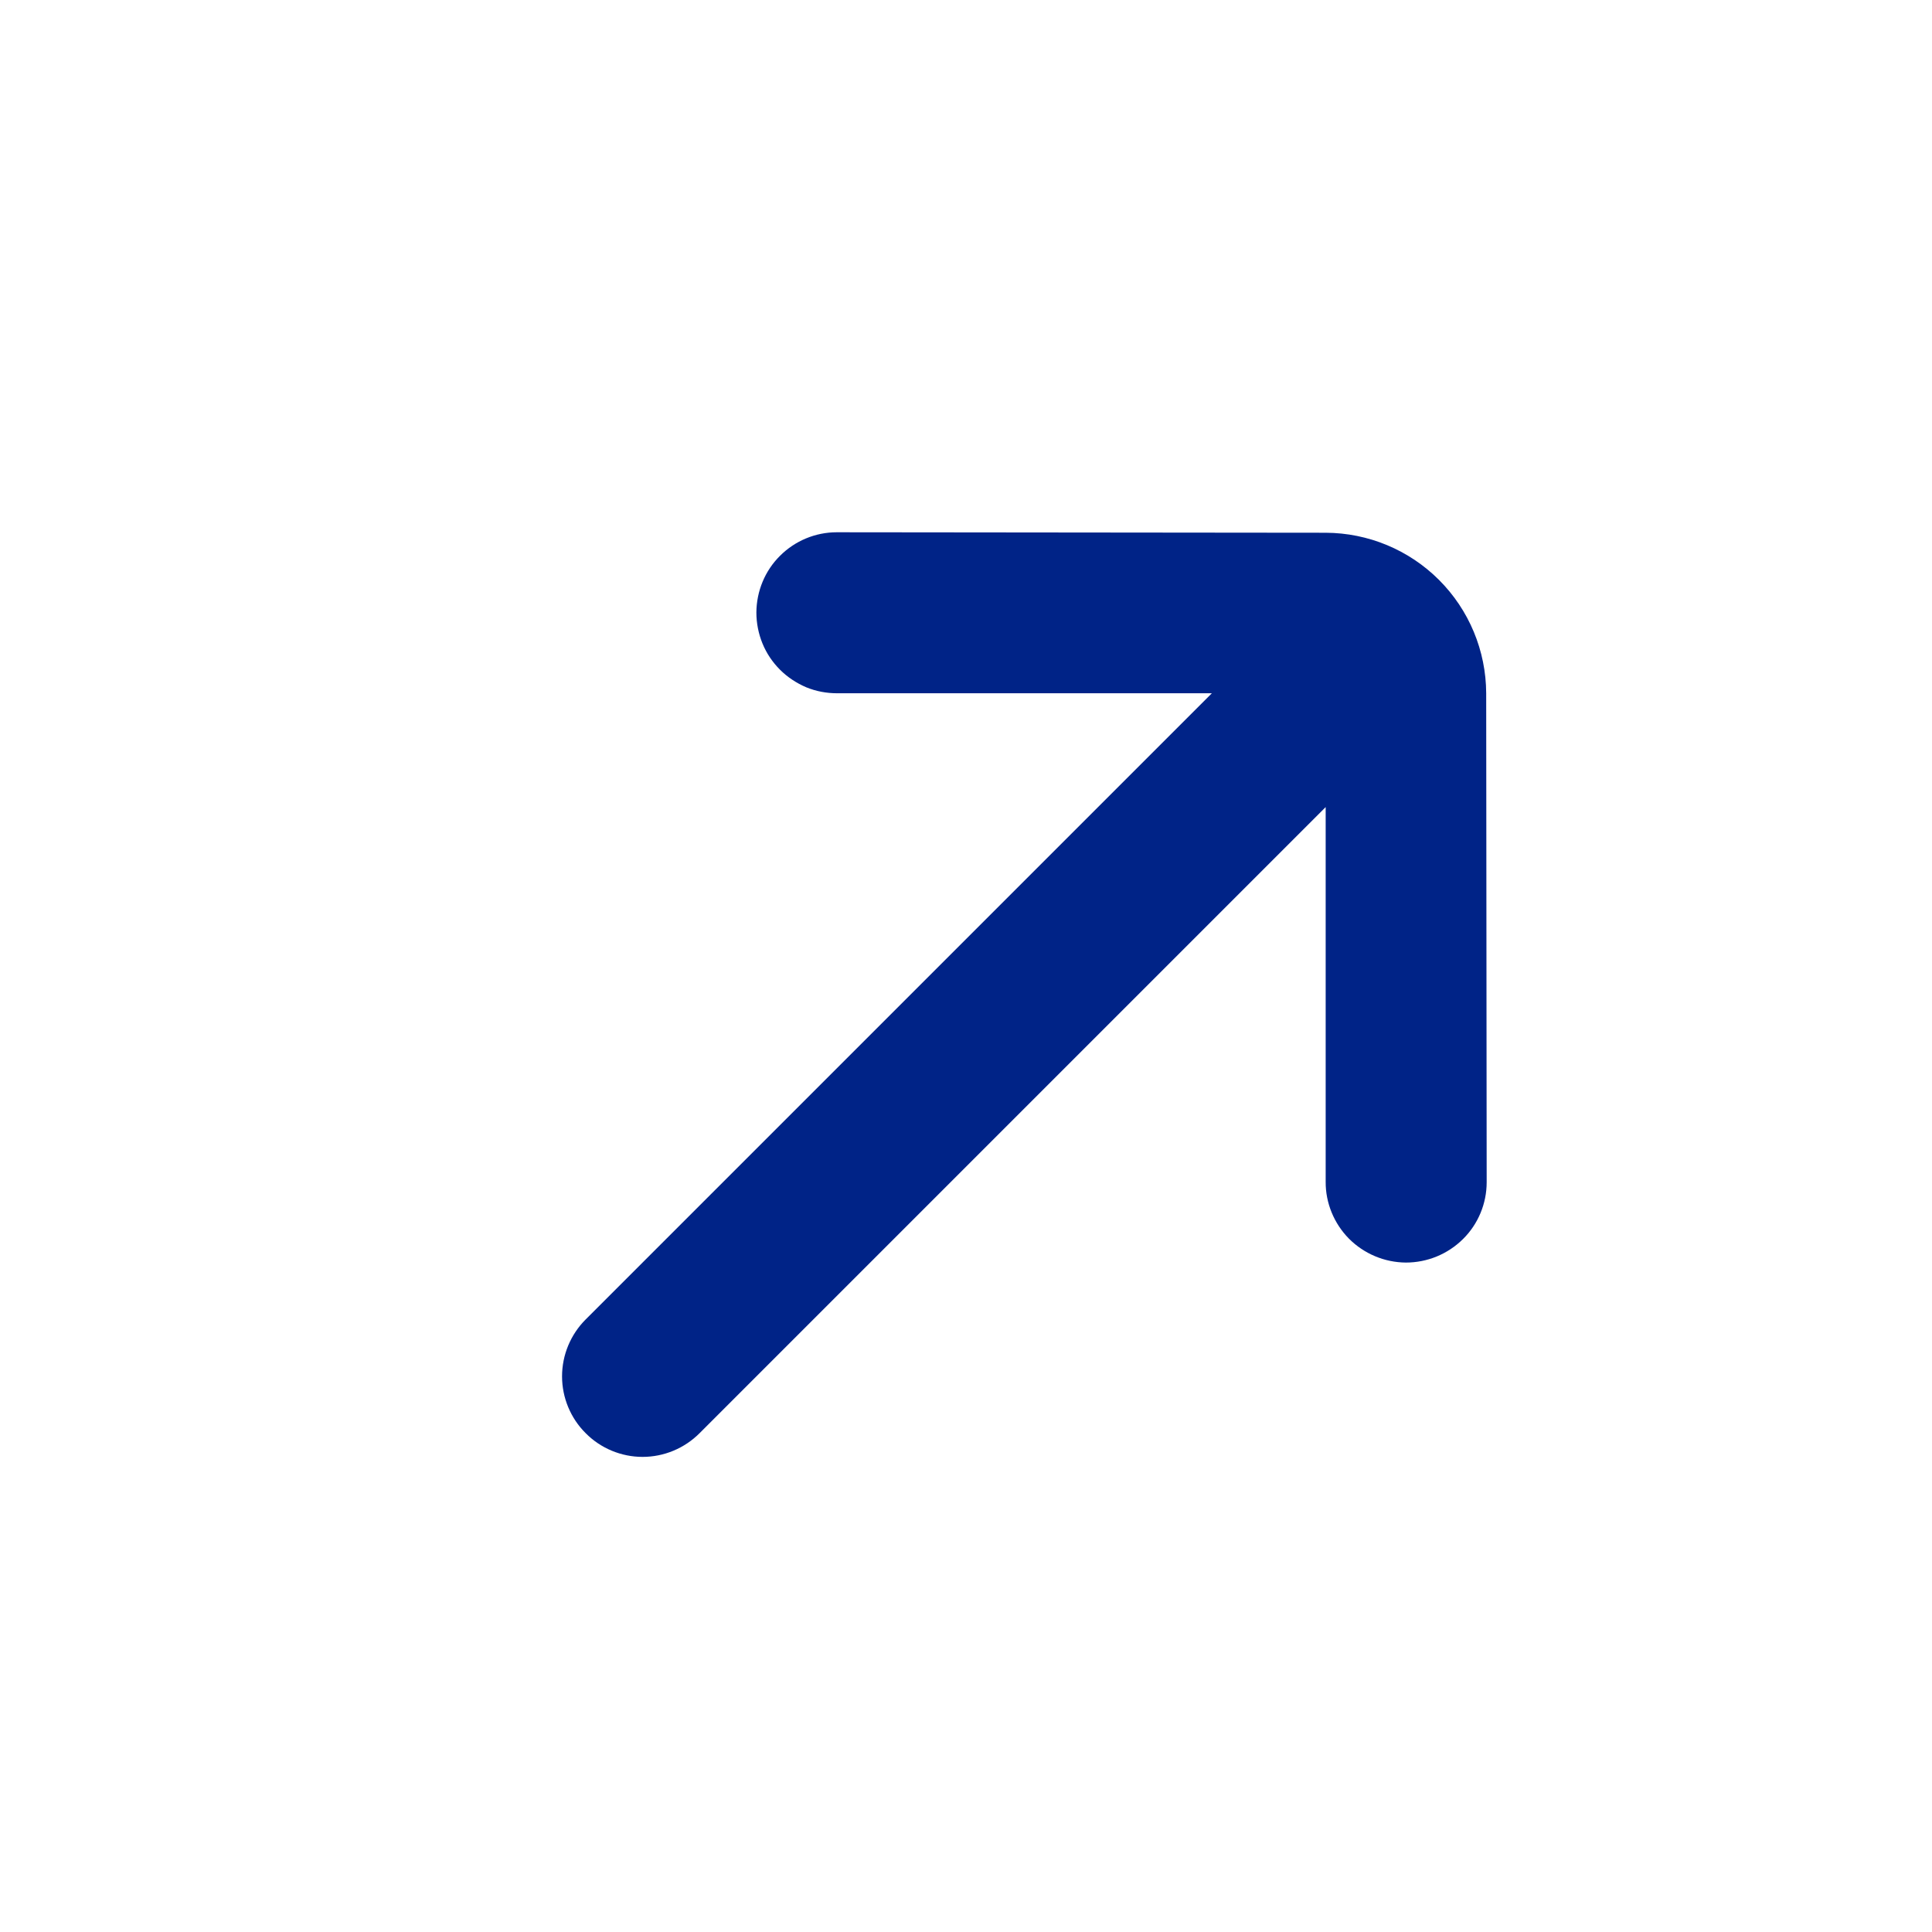 <svg width="12" height="12" viewBox="0 0 12 12" fill="none" xmlns="http://www.w3.org/2000/svg">
<path d="M9.234 7.343L9.231 4.306C9.23 4.042 9.125 3.789 8.938 3.602C8.751 3.415 8.498 3.31 8.234 3.309L5.197 3.306C5.065 3.306 4.938 3.359 4.845 3.452C4.751 3.545 4.699 3.672 4.698 3.804C4.698 3.87 4.711 3.936 4.736 3.997C4.761 4.058 4.798 4.113 4.845 4.16C4.891 4.206 4.947 4.243 5.008 4.269C5.069 4.294 5.134 4.306 5.2 4.306H7.527L3.638 8.195C3.544 8.289 3.491 8.416 3.491 8.549C3.491 8.681 3.544 8.809 3.638 8.902C3.731 8.996 3.859 9.049 3.991 9.049C4.124 9.049 4.251 8.996 4.345 8.902L8.234 5.013L8.234 7.34C8.233 7.472 8.286 7.6 8.379 7.694C8.473 7.788 8.6 7.841 8.732 7.842C8.865 7.842 8.992 7.79 9.087 7.696C9.181 7.603 9.234 7.476 9.234 7.343Z" fill="#002387"/>
</svg>

